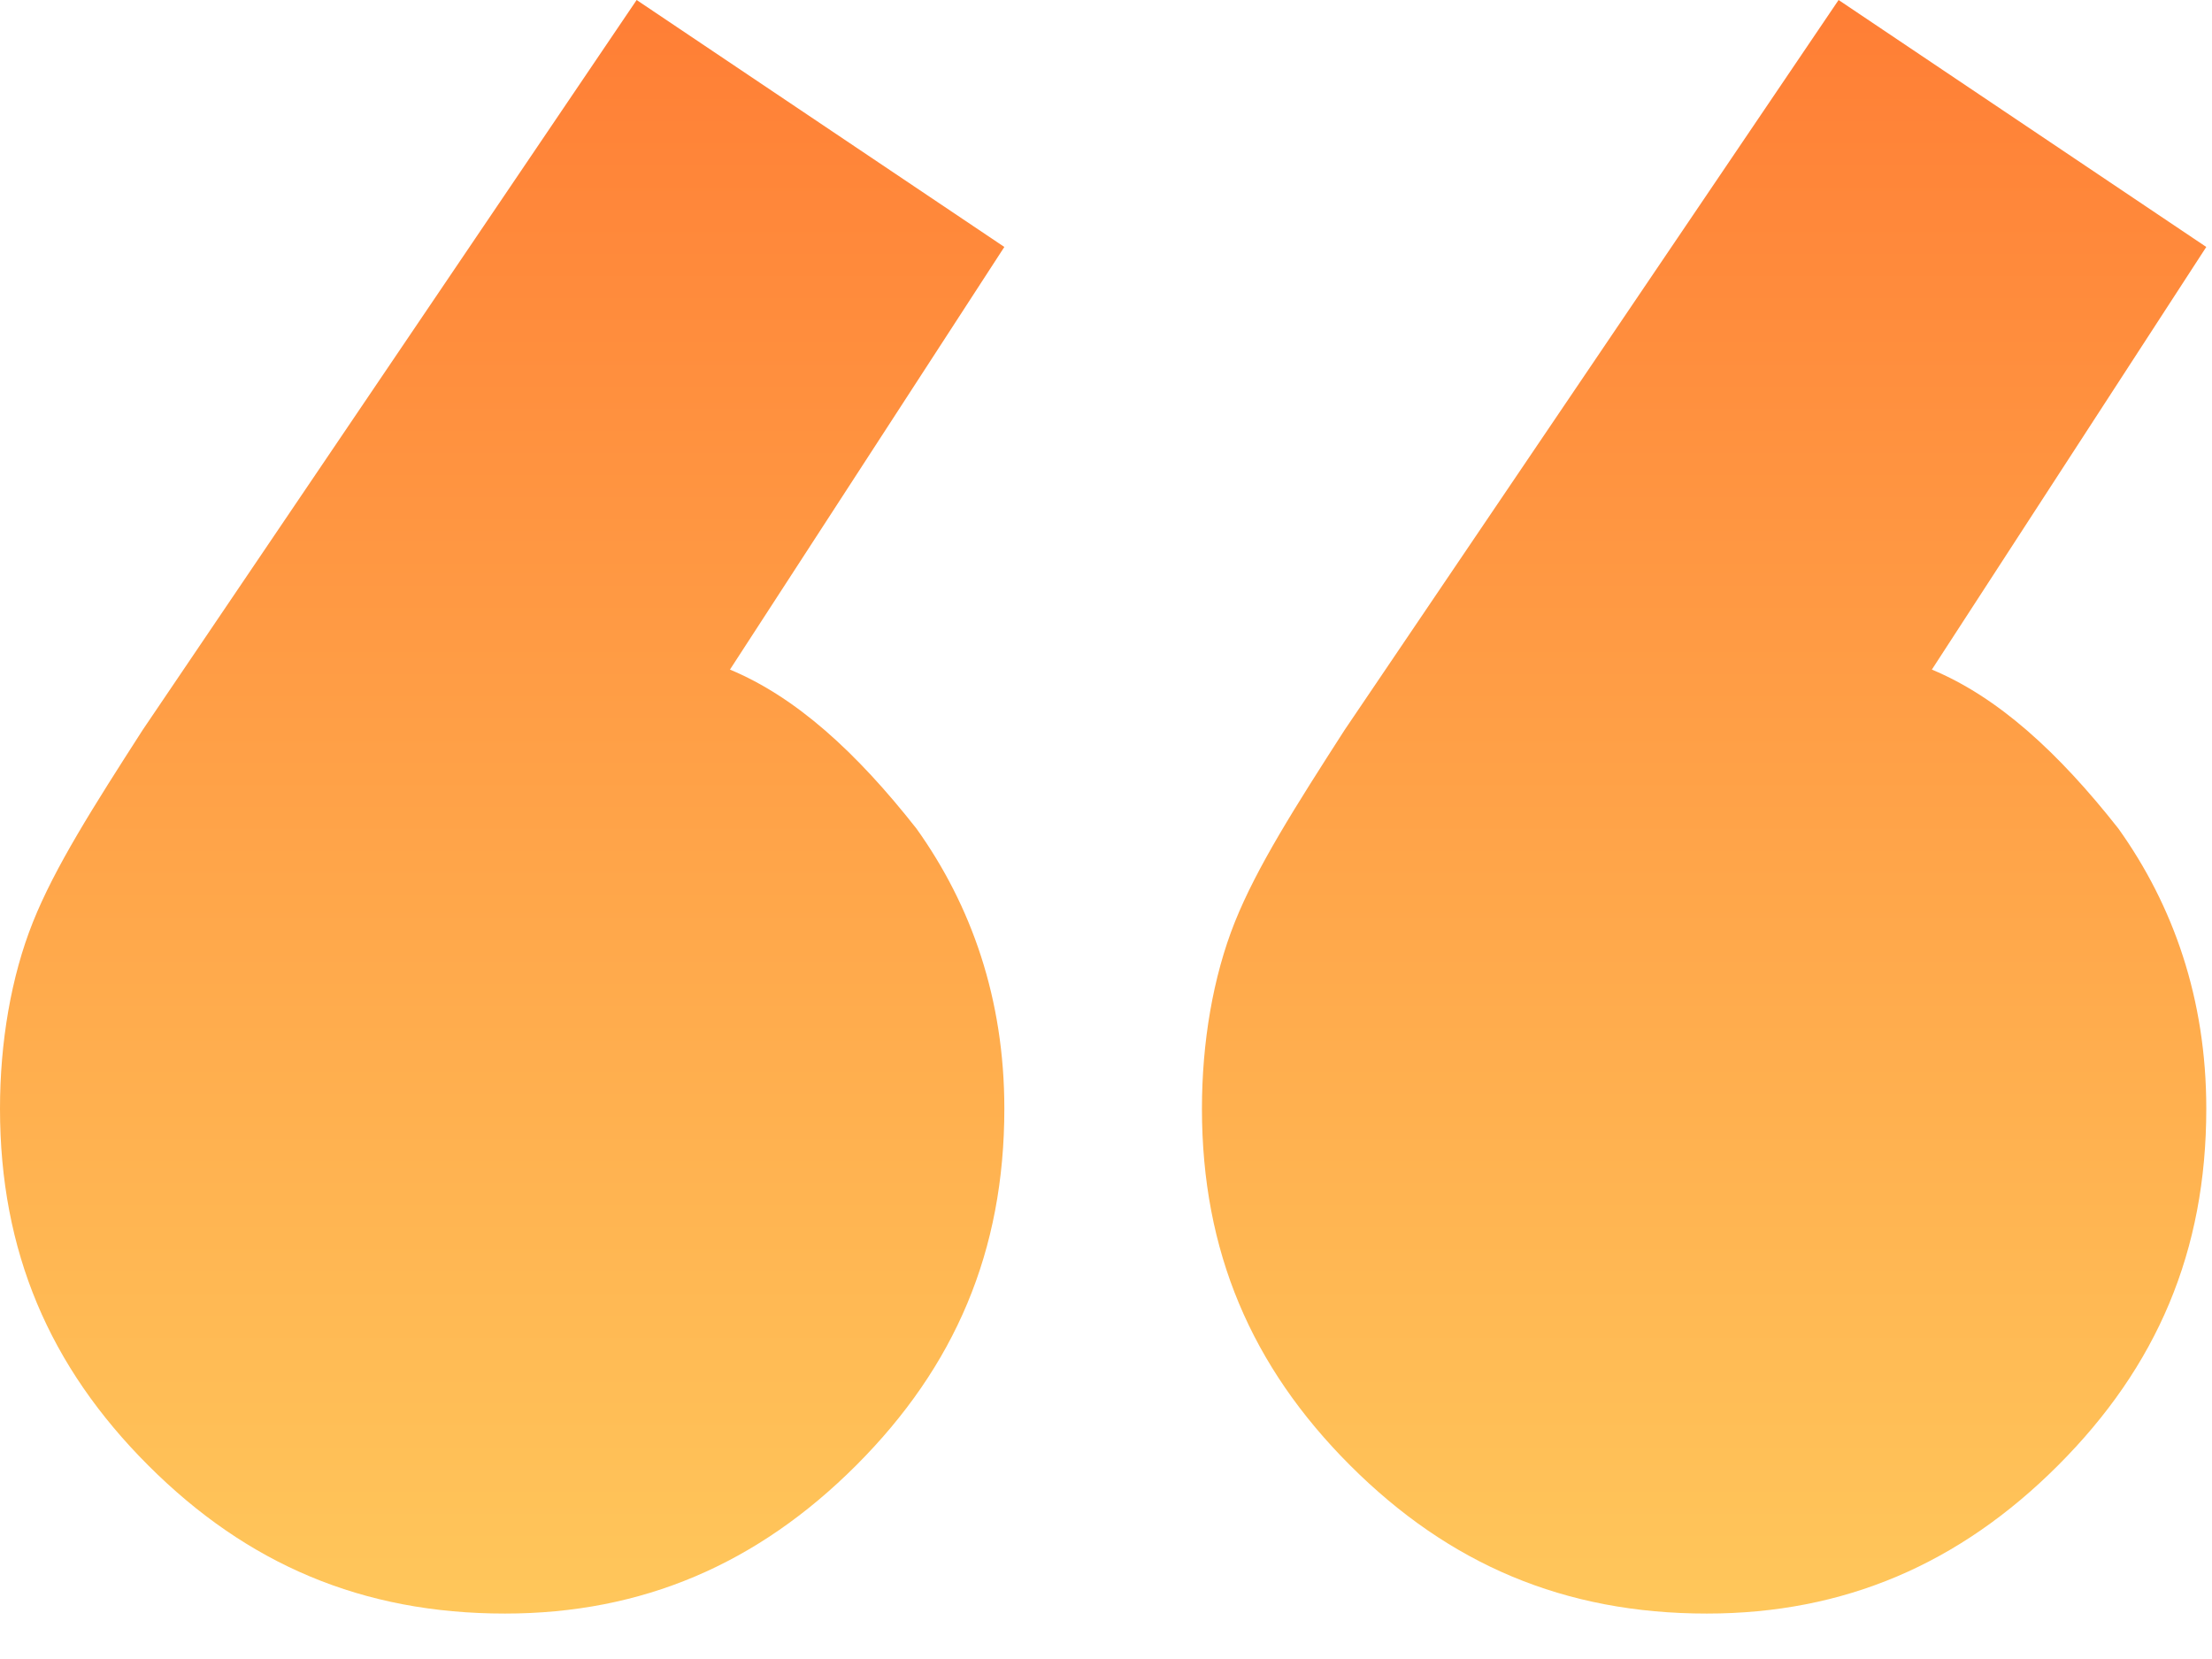 <svg width="48" height="36" viewBox="0 0 48 36" fill="none" xmlns="http://www.w3.org/2000/svg">
<path d="M3.216 31.798C5.359 33.942 7.86 35.014 10.957 35.014C13.934 35.014 16.435 33.942 18.579 31.798C20.722 29.654 21.794 27.154 21.794 24.057C21.794 21.675 21.08 19.651 19.889 17.983C18.579 16.316 17.269 15.125 15.84 14.53L21.794 5.359L13.815 0L3.096 15.84C2.025 17.507 1.191 18.817 0.715 20.008C0.238 21.199 0 22.628 0 24.057C0 27.154 1.072 29.654 3.216 31.798ZM29.297 31.798C31.441 33.942 33.942 35.014 37.038 35.014C40.016 35.014 42.517 33.942 44.66 31.798C46.804 29.654 47.876 27.154 47.876 24.057C47.876 21.675 47.161 19.651 45.971 17.983C44.66 16.316 43.35 15.125 41.921 14.53L47.876 5.359L39.897 0L29.178 15.84C28.106 17.507 27.273 18.817 26.796 20.008C26.32 21.199 26.082 22.628 26.082 24.057C26.082 27.154 27.154 29.654 29.297 31.798Z" fill="url(#paint0_linear_2306_1972)"/>
<defs>
<linearGradient id="paint0_linear_2306_1972" x1="23.938" y1="0" x2="23.938" y2="35.014" gradientUnits="userSpaceOnUse">
<stop stop-color="#FF7E35"/>
<stop offset="1" stop-color="#FFC75B"/>
</linearGradient>
</defs>
</svg>
